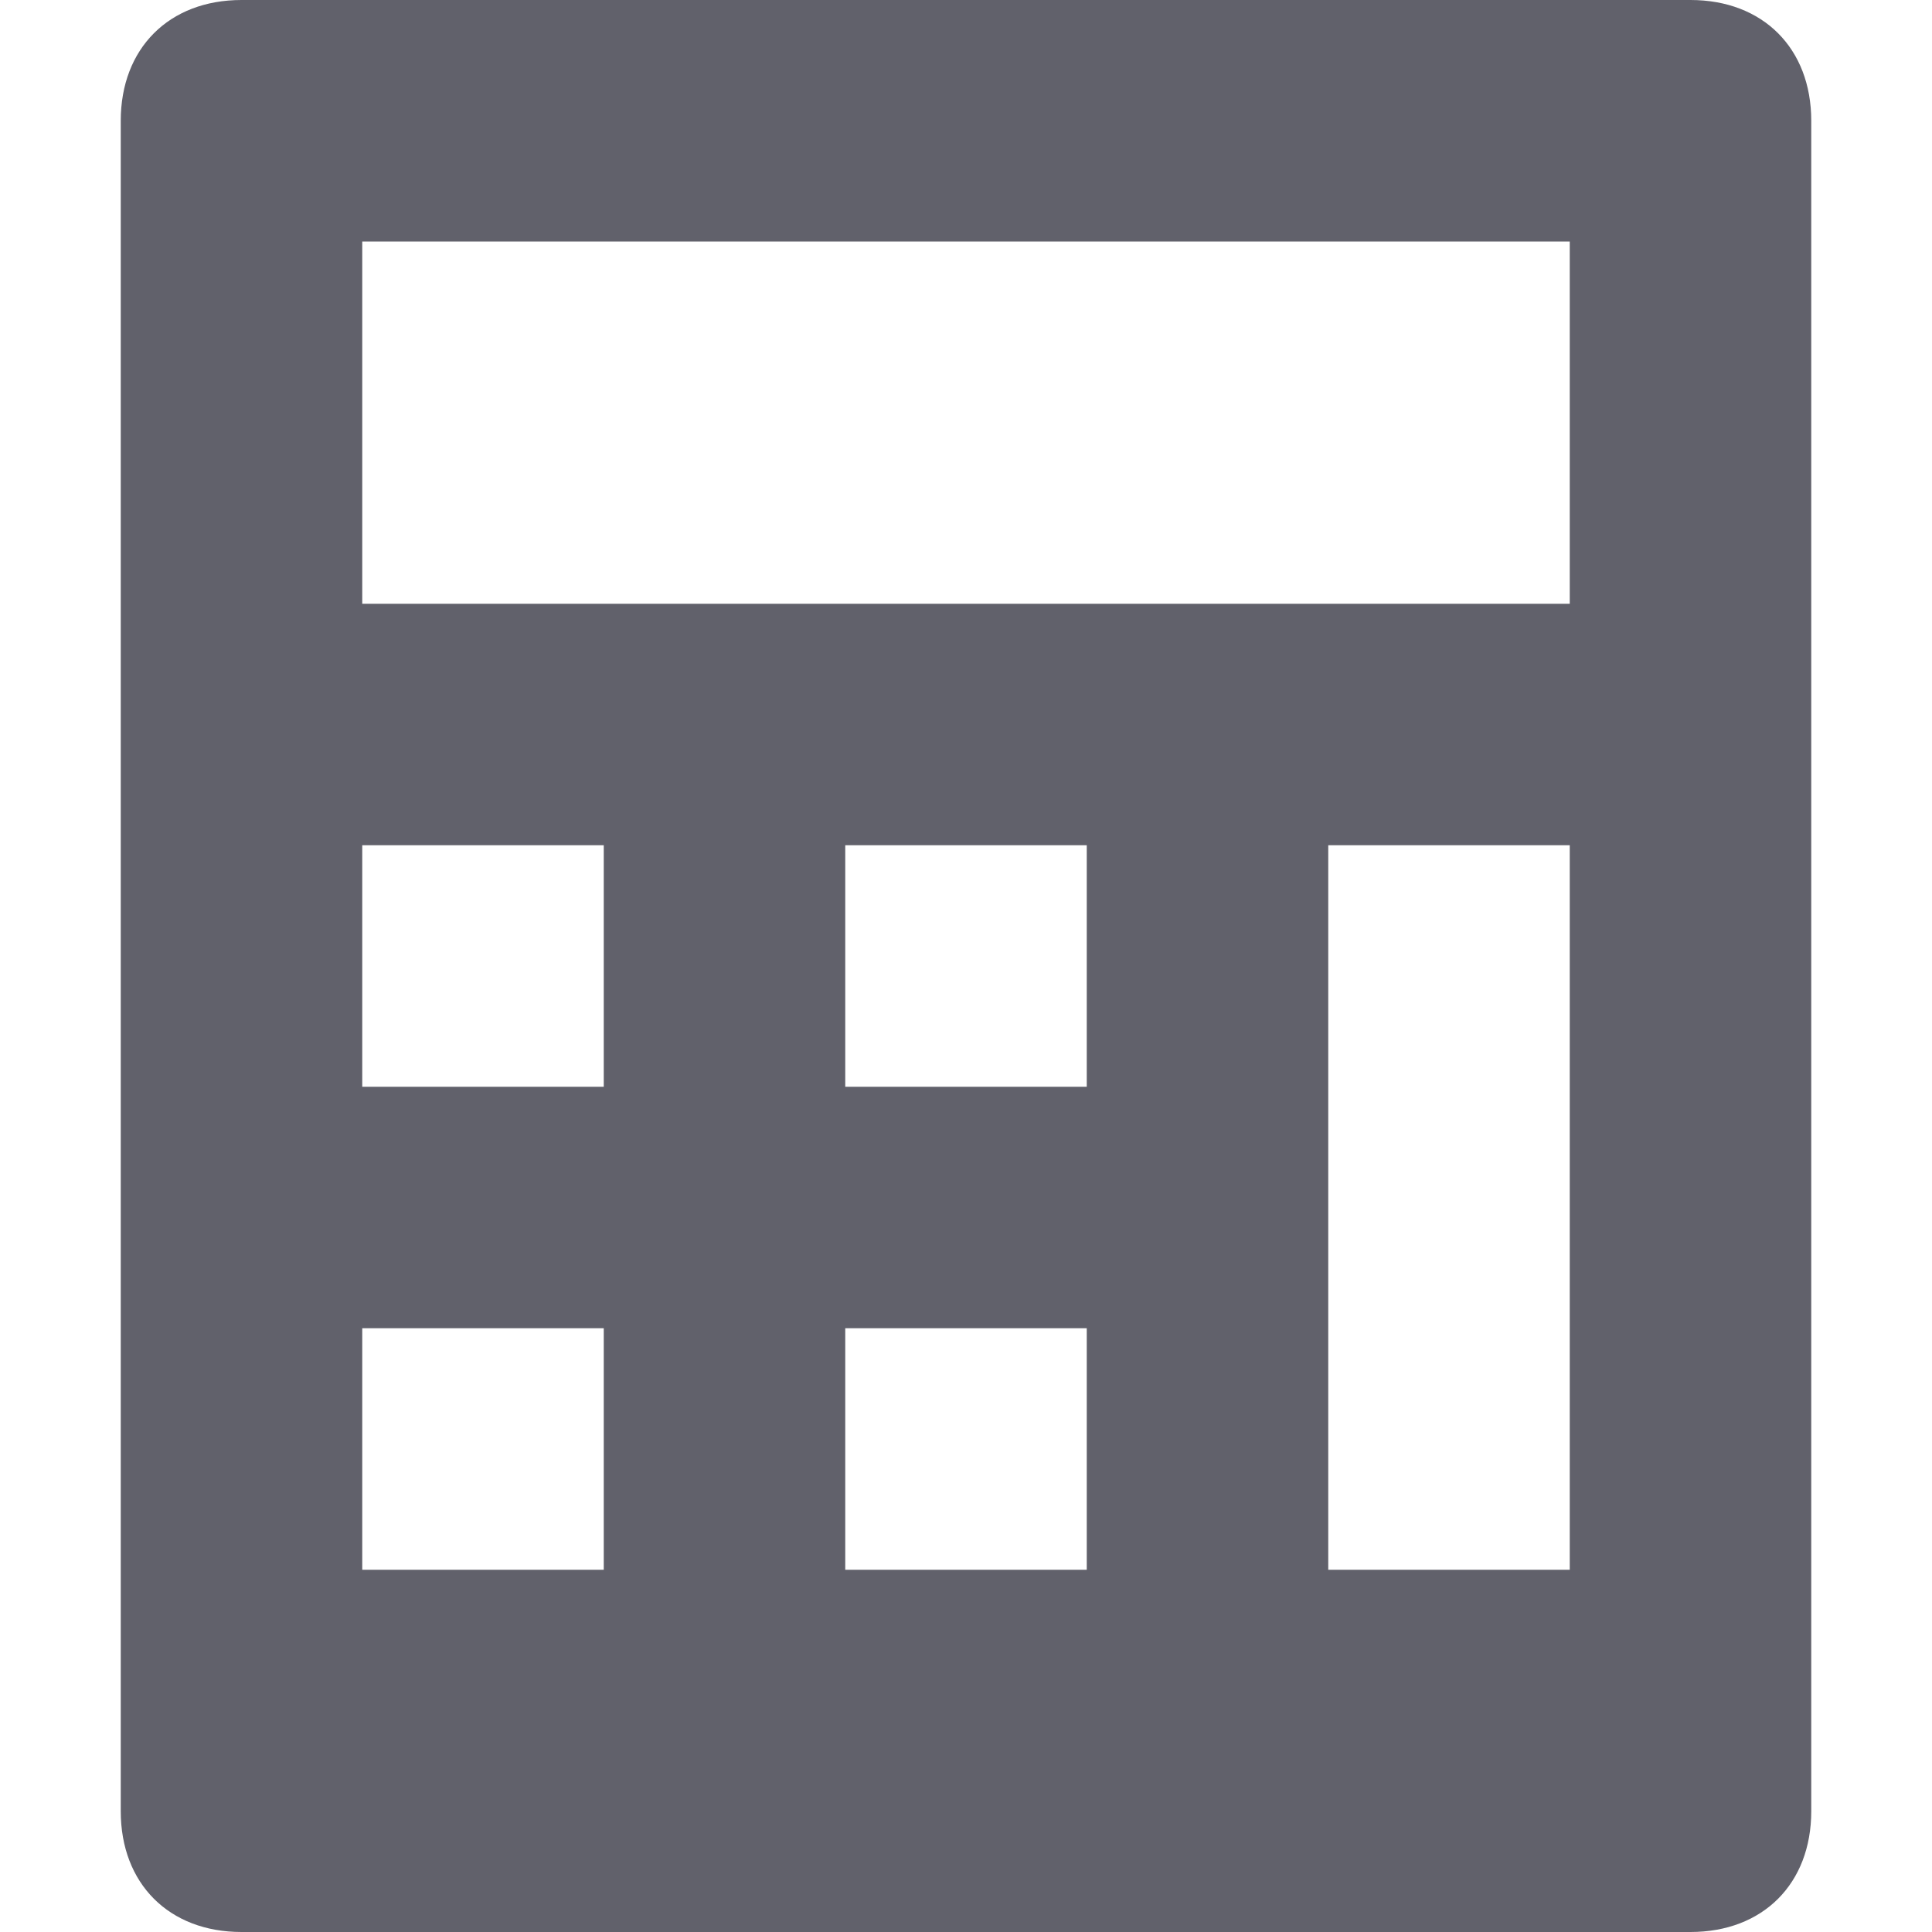 <svg xmlns="http://www.w3.org/2000/svg" height="16" width="16" viewBox="0 0 16 16"><title>calculator 2</title><g fill="#61616b" class="nc-icon-wrapper"><path fill="#61616b" d="M14,0H2C1.4,0,1,0.4,1,1v14c0,0.6,0.4,1,1,1h12c0.6,0,1-0.4,1-1V1C15,0.4,14.6,0,14,0z M5,13H3v-2h2V13z M5,9H3V7h2V9z M9,13H7v-2h2V13z M9,9H7V7h2V9z M13,13h-2V7h2V13z M13,5H3V2h10V5z"></path></g></svg>